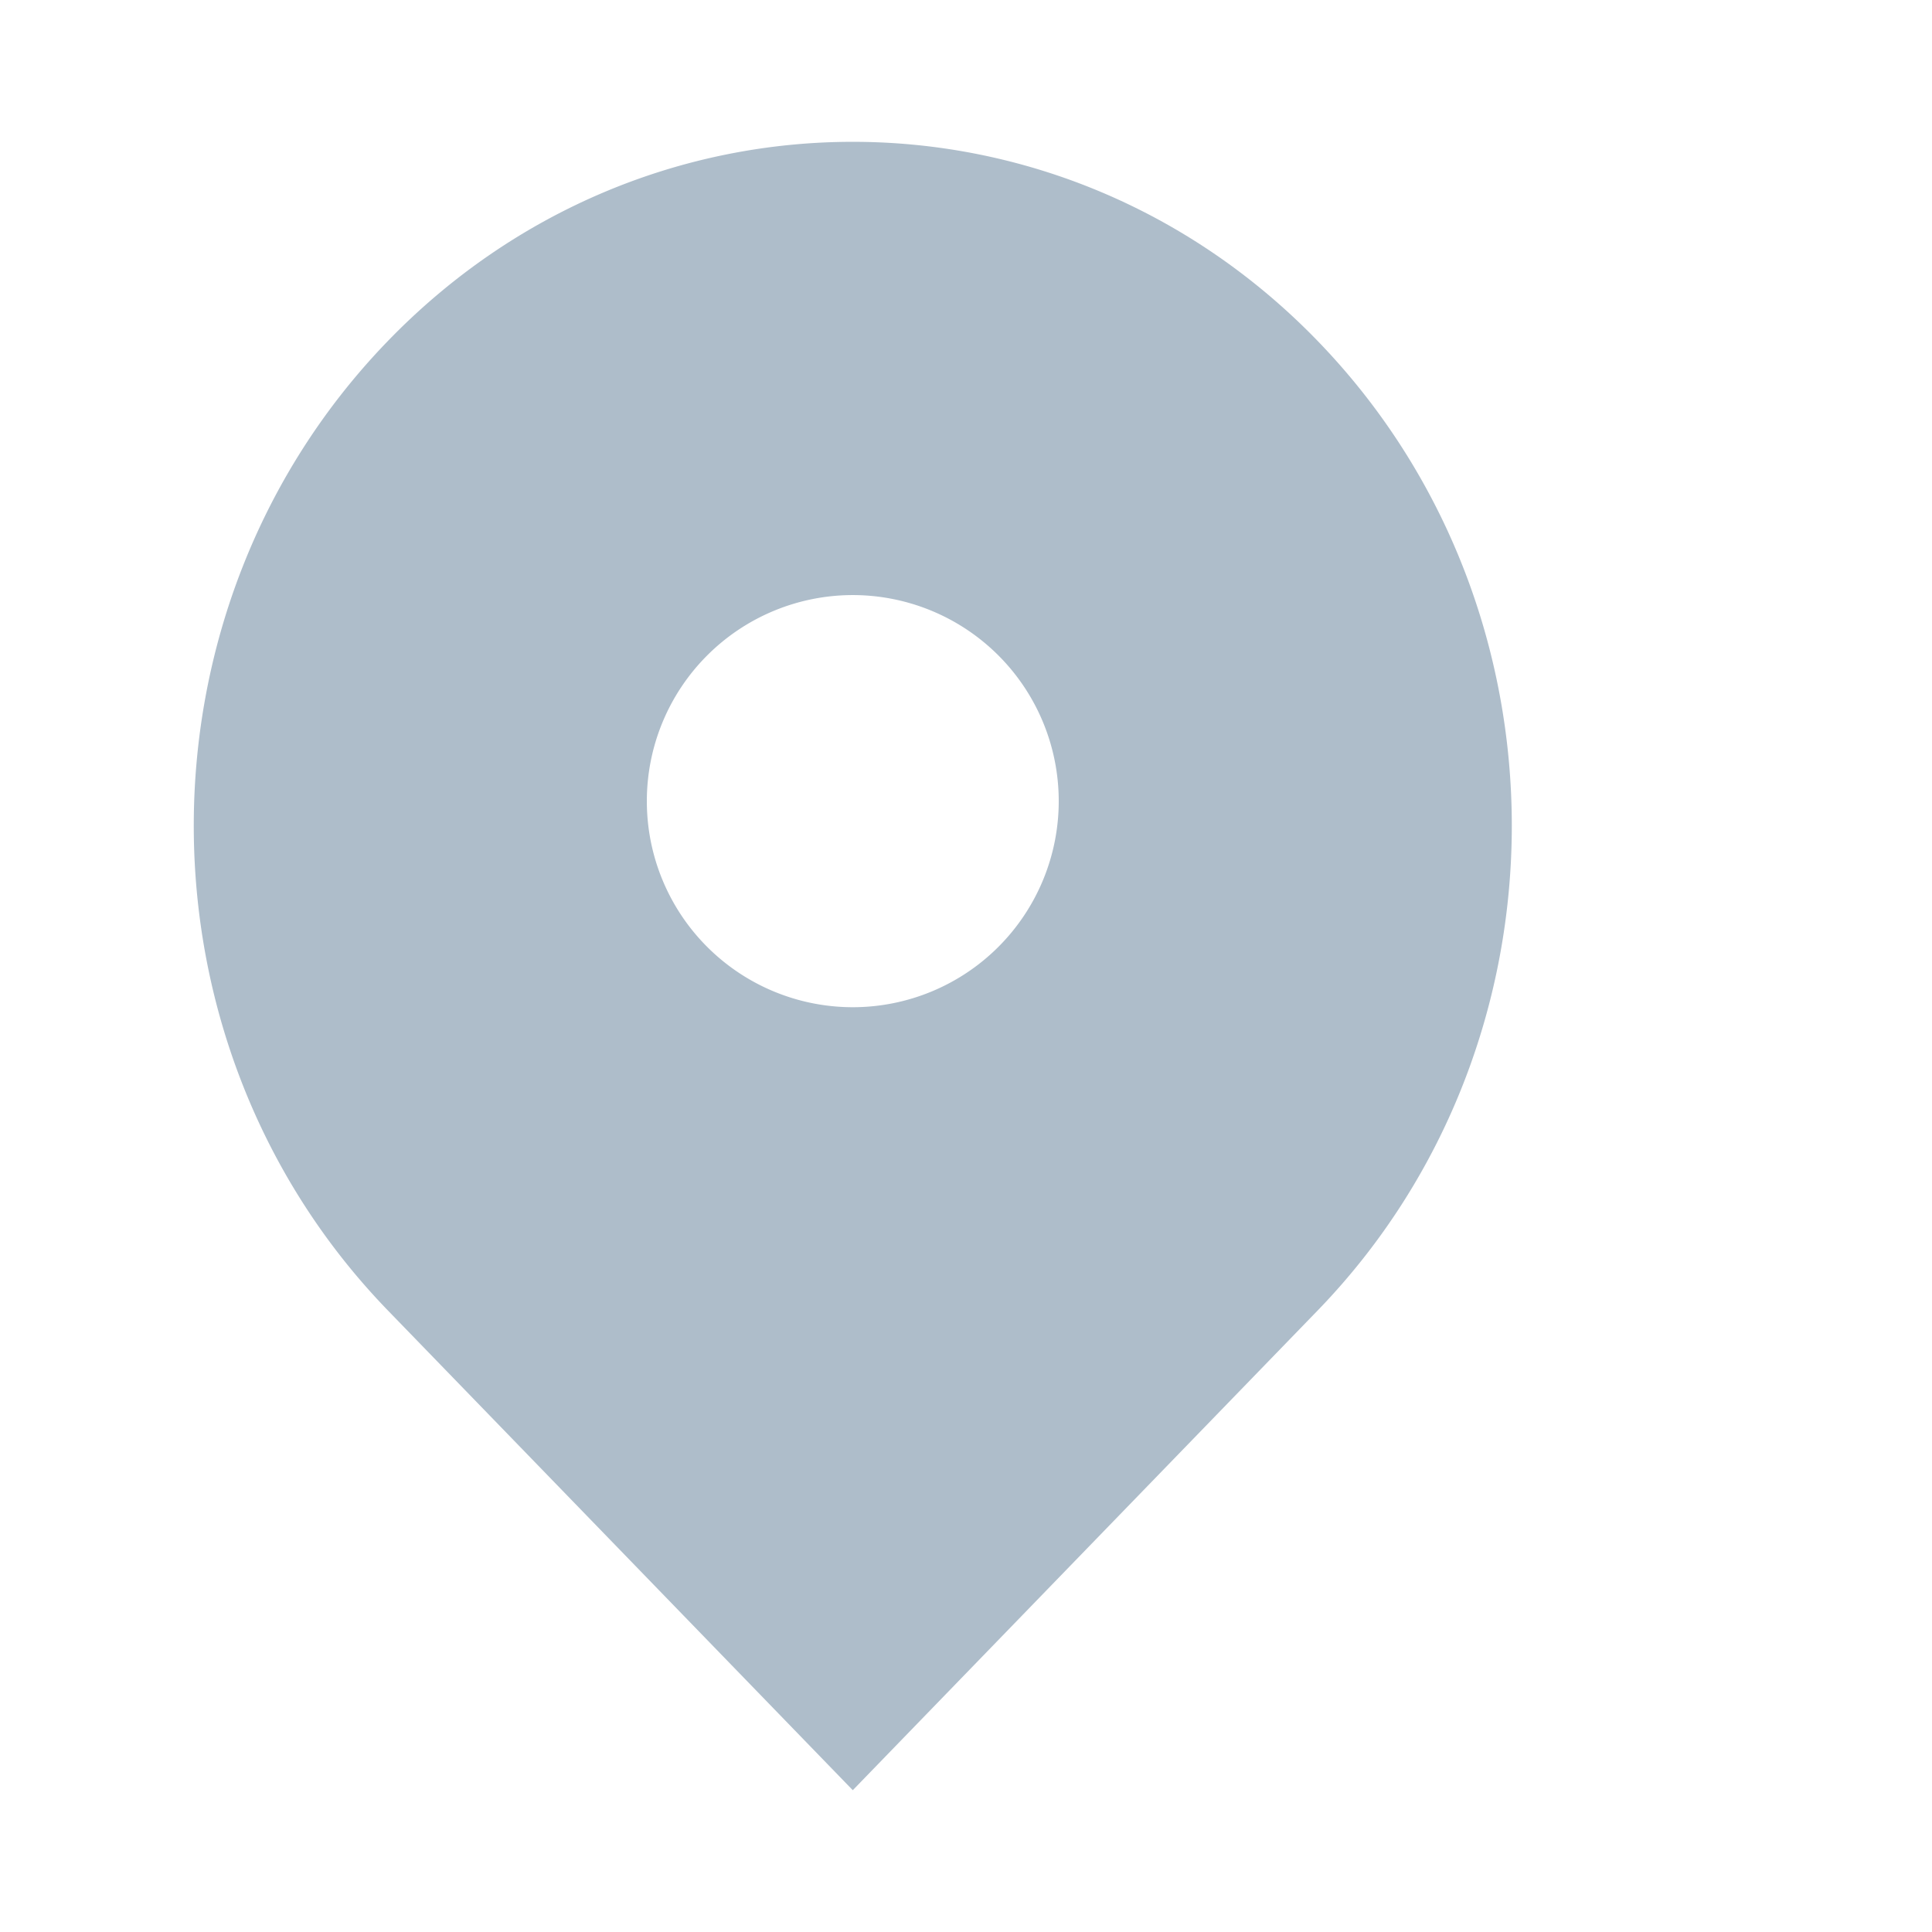 <?xml version="1.0" standalone="no"?><!DOCTYPE svg PUBLIC "-//W3C//DTD SVG 1.1//EN" "http://www.w3.org/Graphics/SVG/1.1/DTD/svg11.dtd"><svg t="1619840373690" class="icon" viewBox="0 0 1024 1024" version="1.1" xmlns="http://www.w3.org/2000/svg" p-id="1157" width="200" height="200" xmlns:xlink="http://www.w3.org/1999/xlink"><defs><style type="text/css"></style></defs><path d="M698.981 181.327c-136.411-141.544-357.561-141.544-493.973 0-136.411 141.566-136.411 371.102 0 512.646l246.986 254.871 246.986-254.871c136.411-141.544 136.411-371.08 0-512.646zM451.995 533.844a109.177 109.177 0 0 1-109.155-109.221 109.199 109.199 0 0 1 109.155-109.221 109.199 109.199 0 0 1 109.155 109.221 109.199 109.199 0 0 1-109.155 109.221z" p-id="1158" fill="#aebdca"></path></svg>